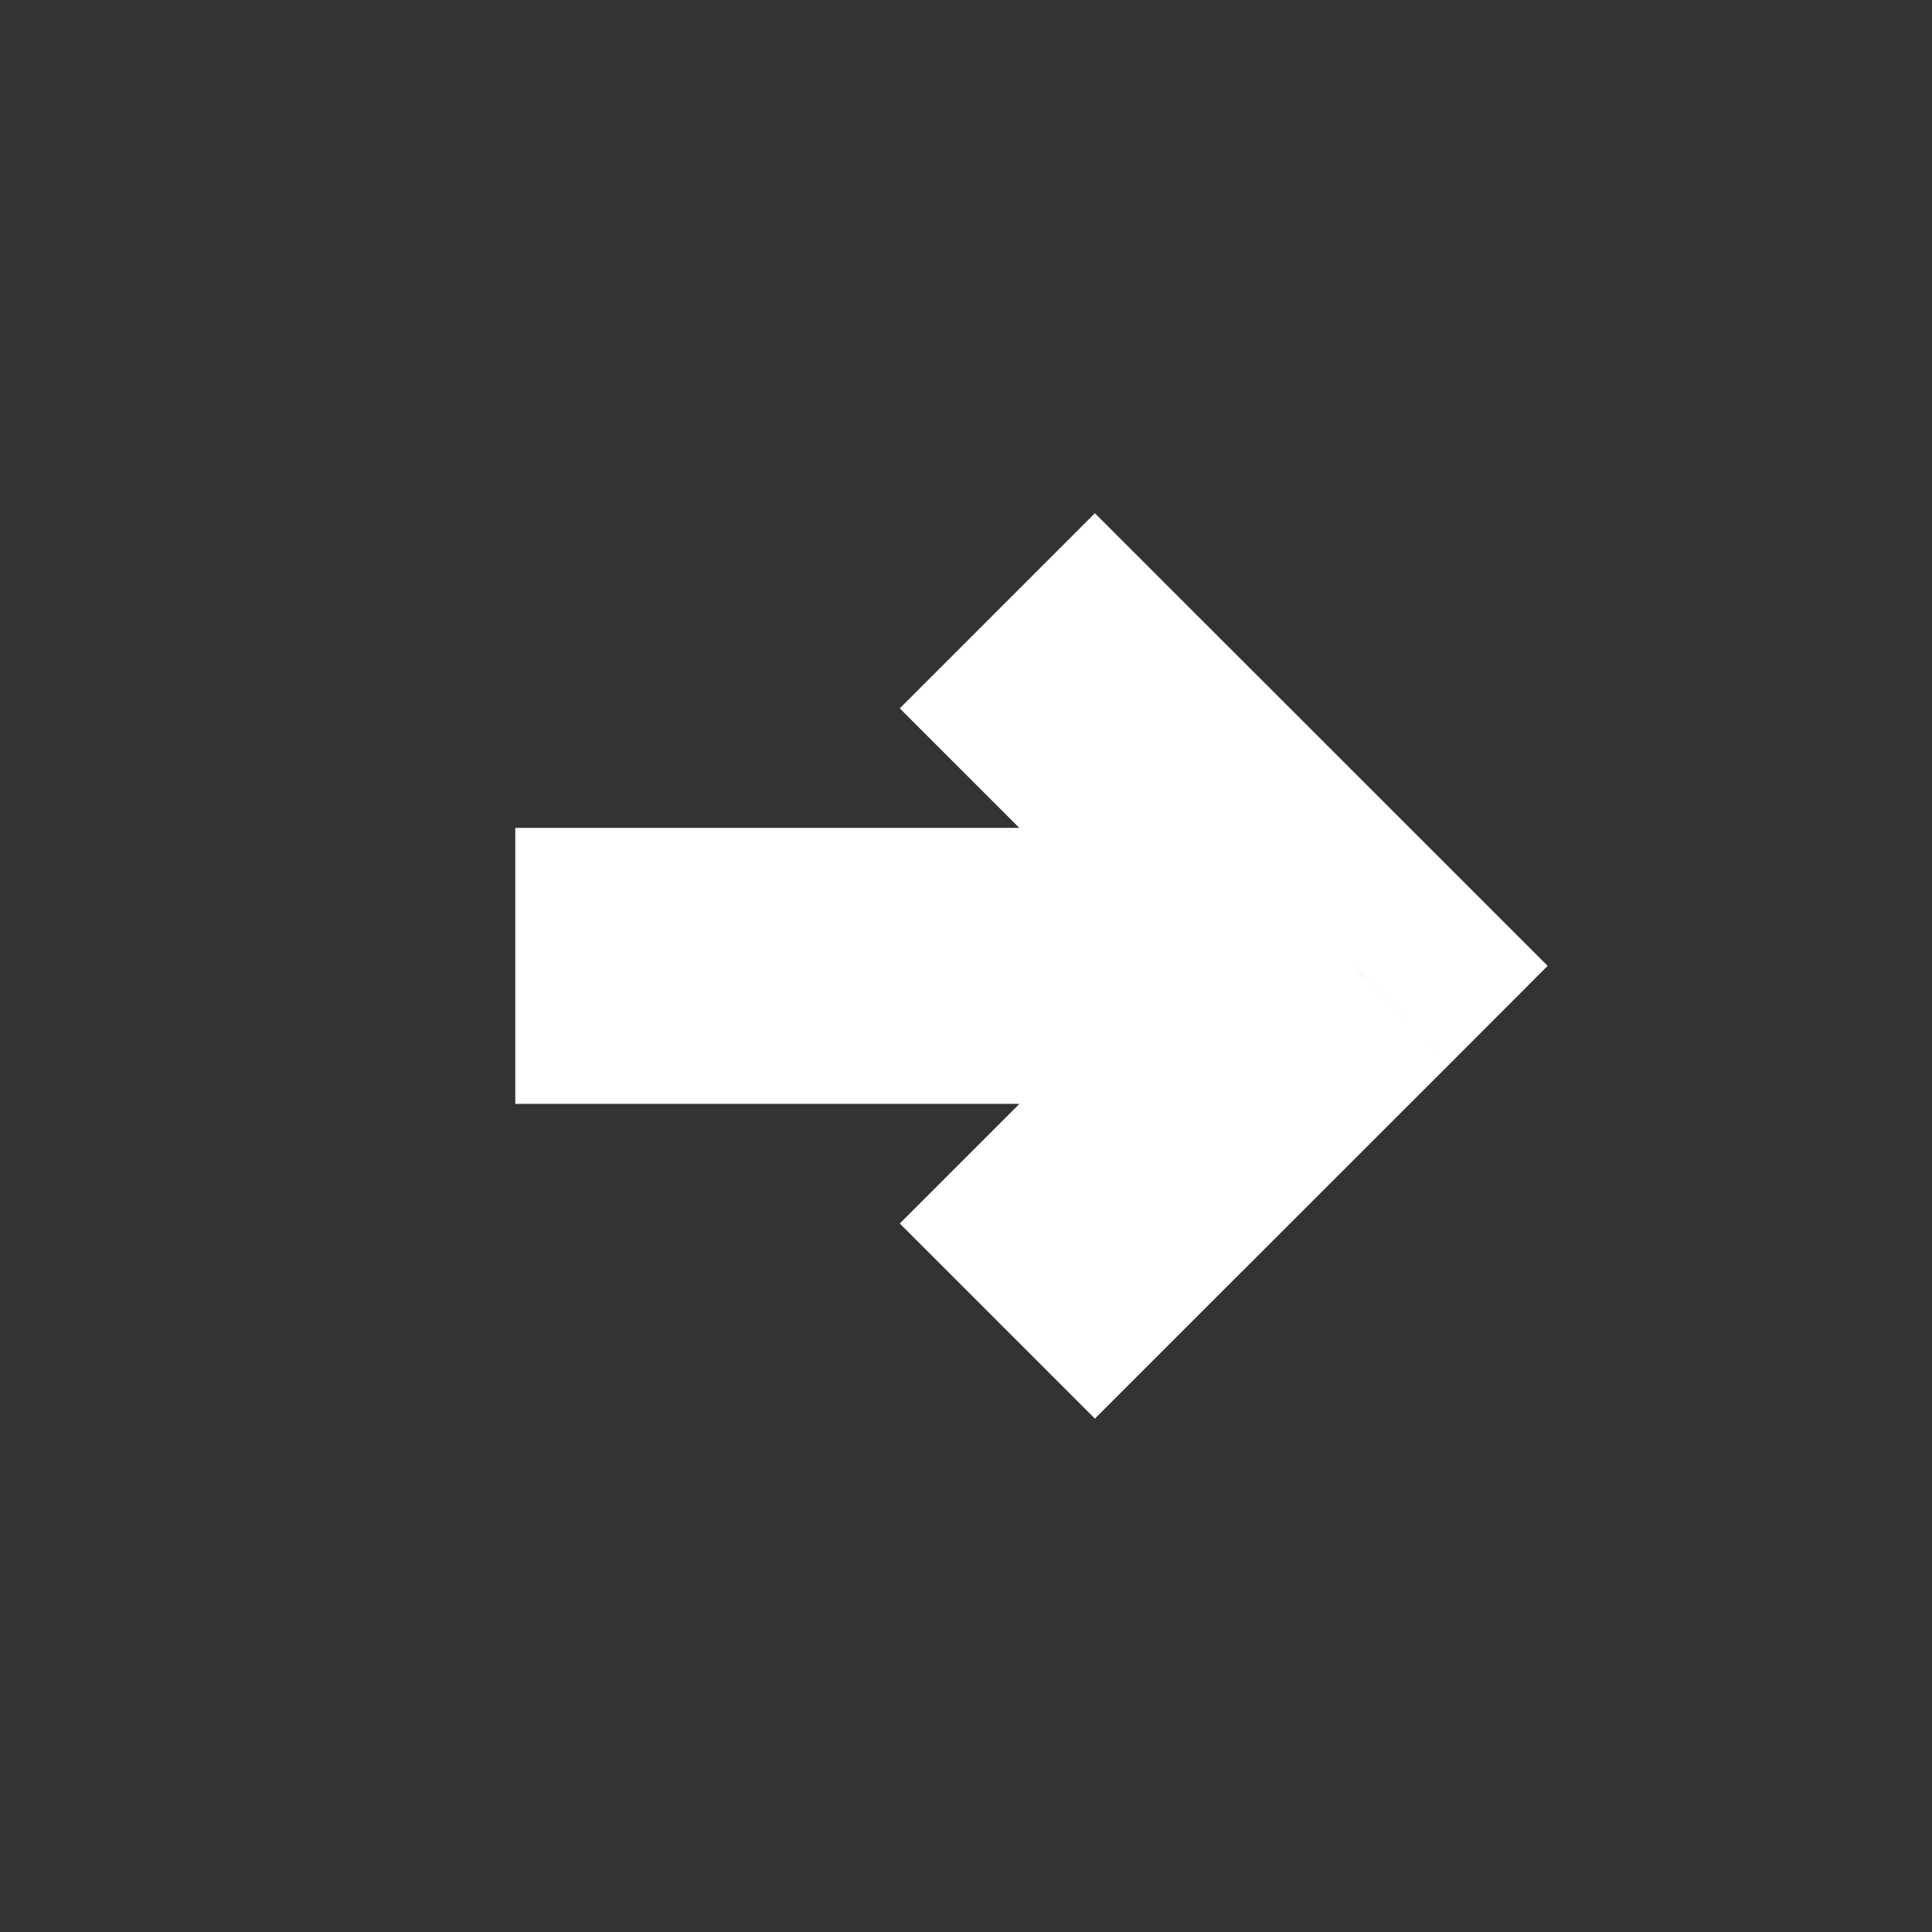<svg width="14" height="14" viewBox="0 0 14 14" fill="none" xmlns="http://www.w3.org/2000/svg">
<rect x="0" y="0" width="14" height="14" fill="#333333" stroke="none"/>
<path d="M7.227 8.159L6.52 8.866L7.934 10.28L8.641 9.573L7.227 8.159ZM9.801 6.999L10.508 7.707L11.215 6.999L10.508 6.292L9.801 6.999ZM8.641 4.426L7.934 3.719L6.52 5.133L7.227 5.84L8.641 4.426ZM8.641 9.573L10.508 7.707L9.094 6.292L7.227 8.159L8.641 9.573ZM10.508 6.292L8.641 4.426L7.227 5.84L9.094 7.707L10.508 6.292ZM9.801 5.999L3.734 5.999L3.734 7.999L9.801 7.999V5.999Z" fill="#fff"/>
</svg>

